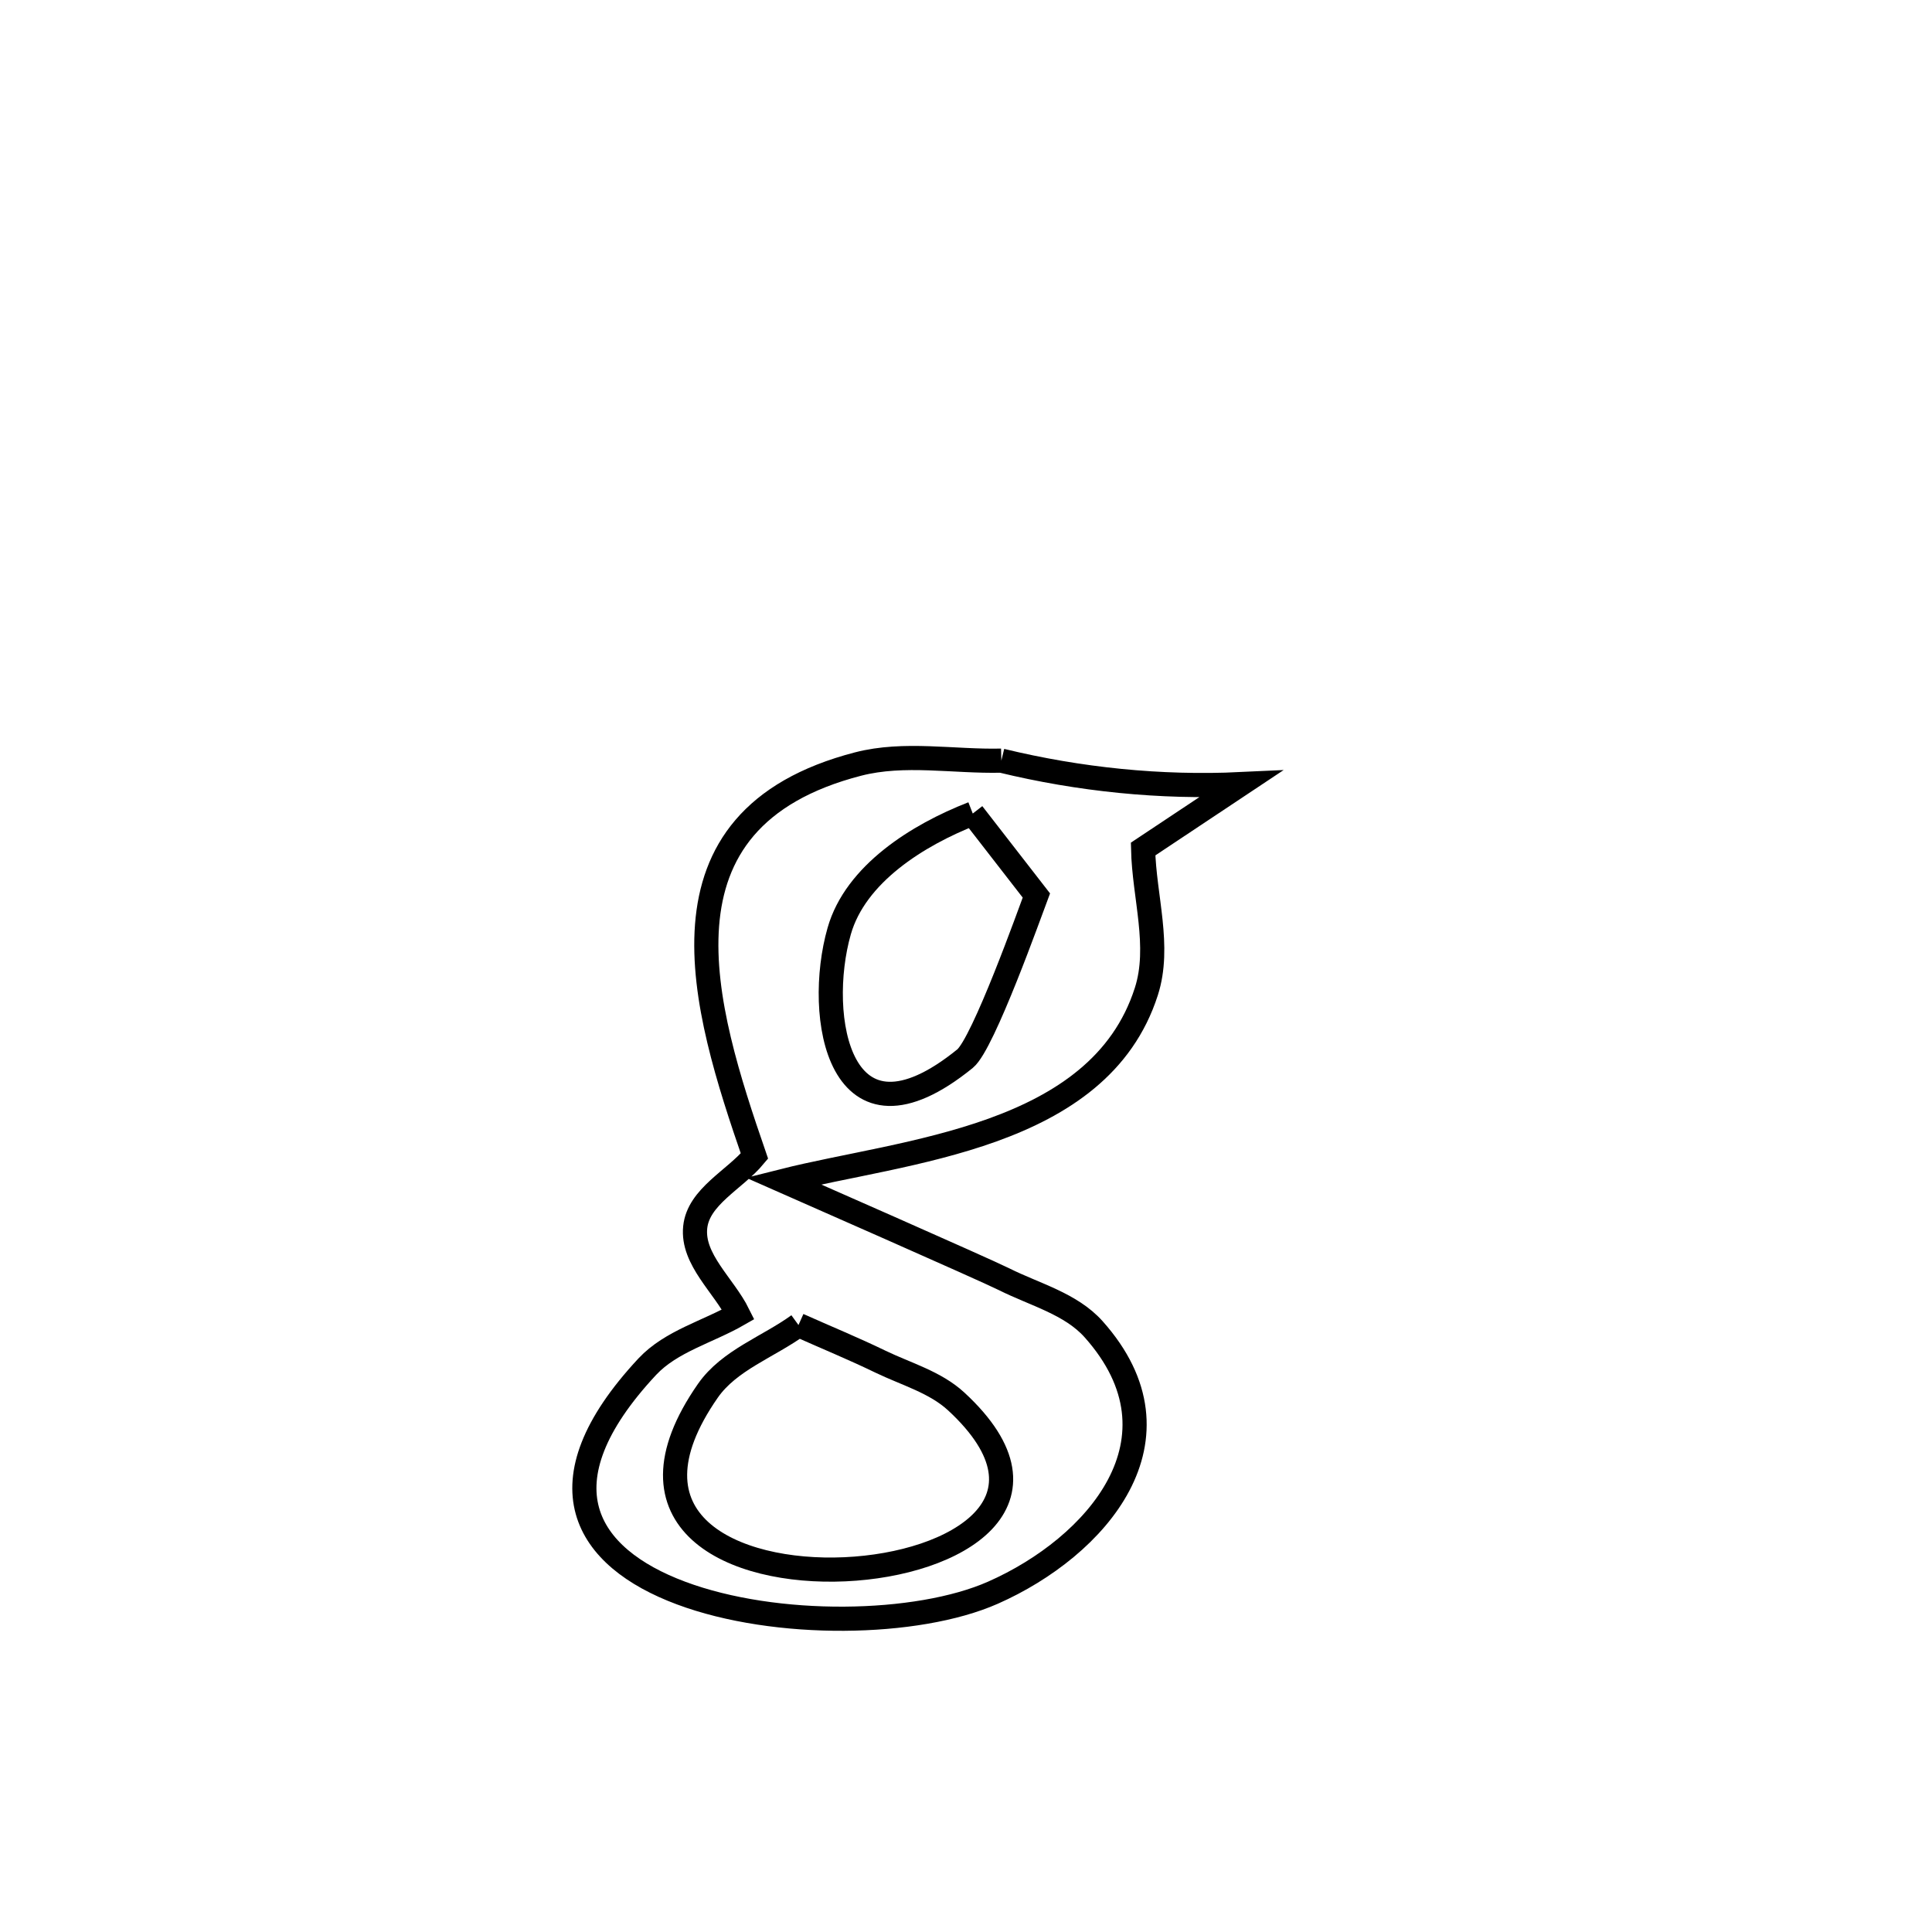 <svg xmlns="http://www.w3.org/2000/svg" viewBox="0.0 0.0 24.0 24.0" height="200px" width="200px"><path fill="none" stroke="black" stroke-width=".3" stroke-opacity="1.0"  filling="0" d="M12.439 9.449 L12.439 9.449 C13.407 9.684 14.418 9.788 15.412 9.741 L15.412 9.741 C15.008 10.01 14.604 10.279 14.2 10.547 L14.2 10.547 C14.213 11.138 14.421 11.756 14.24 12.318 C13.653 14.148 11.233 14.291 9.729 14.67 L9.729 14.67 C9.858 14.727 12.225 15.767 12.473 15.891 C12.852 16.081 13.302 16.195 13.585 16.512 C14.803 17.877 13.616 19.219 12.335 19.785 C11.393 20.201 9.638 20.23 8.459 19.789 C7.28 19.349 6.677 18.439 8.041 16.977 C8.338 16.66 8.794 16.545 9.171 16.328 L9.171 16.328 C8.993 15.968 8.595 15.647 8.636 15.246 C8.675 14.865 9.127 14.656 9.372 14.361 L9.372 14.361 C8.737 12.519 8.008 10.177 10.66 9.491 C11.234 9.343 11.846 9.463 12.439 9.449 L12.439 9.449"></path>
<path fill="none" stroke="black" stroke-width=".3" stroke-opacity="1.0"  filling="0" d="M12.084 10.106 L12.084 10.106 C12.347 10.445 12.61 10.785 12.874 11.124 L12.874 11.124 C12.799 11.322 12.215 12.966 11.988 13.151 C10.419 14.424 10.124 12.618 10.425 11.566 C10.627 10.858 11.397 10.374 12.084 10.106 L12.084 10.106"></path>
<path fill="none" stroke="black" stroke-width=".3" stroke-opacity="1.0"  filling="0" d="M9.919 16.46 L9.919 16.46 C10.259 16.612 10.603 16.753 10.937 16.915 C11.256 17.069 11.618 17.169 11.878 17.409 C14.57 19.894 6.527 20.529 8.794 17.276 C9.059 16.896 9.544 16.732 9.919 16.46 L9.919 16.46"></path></svg>